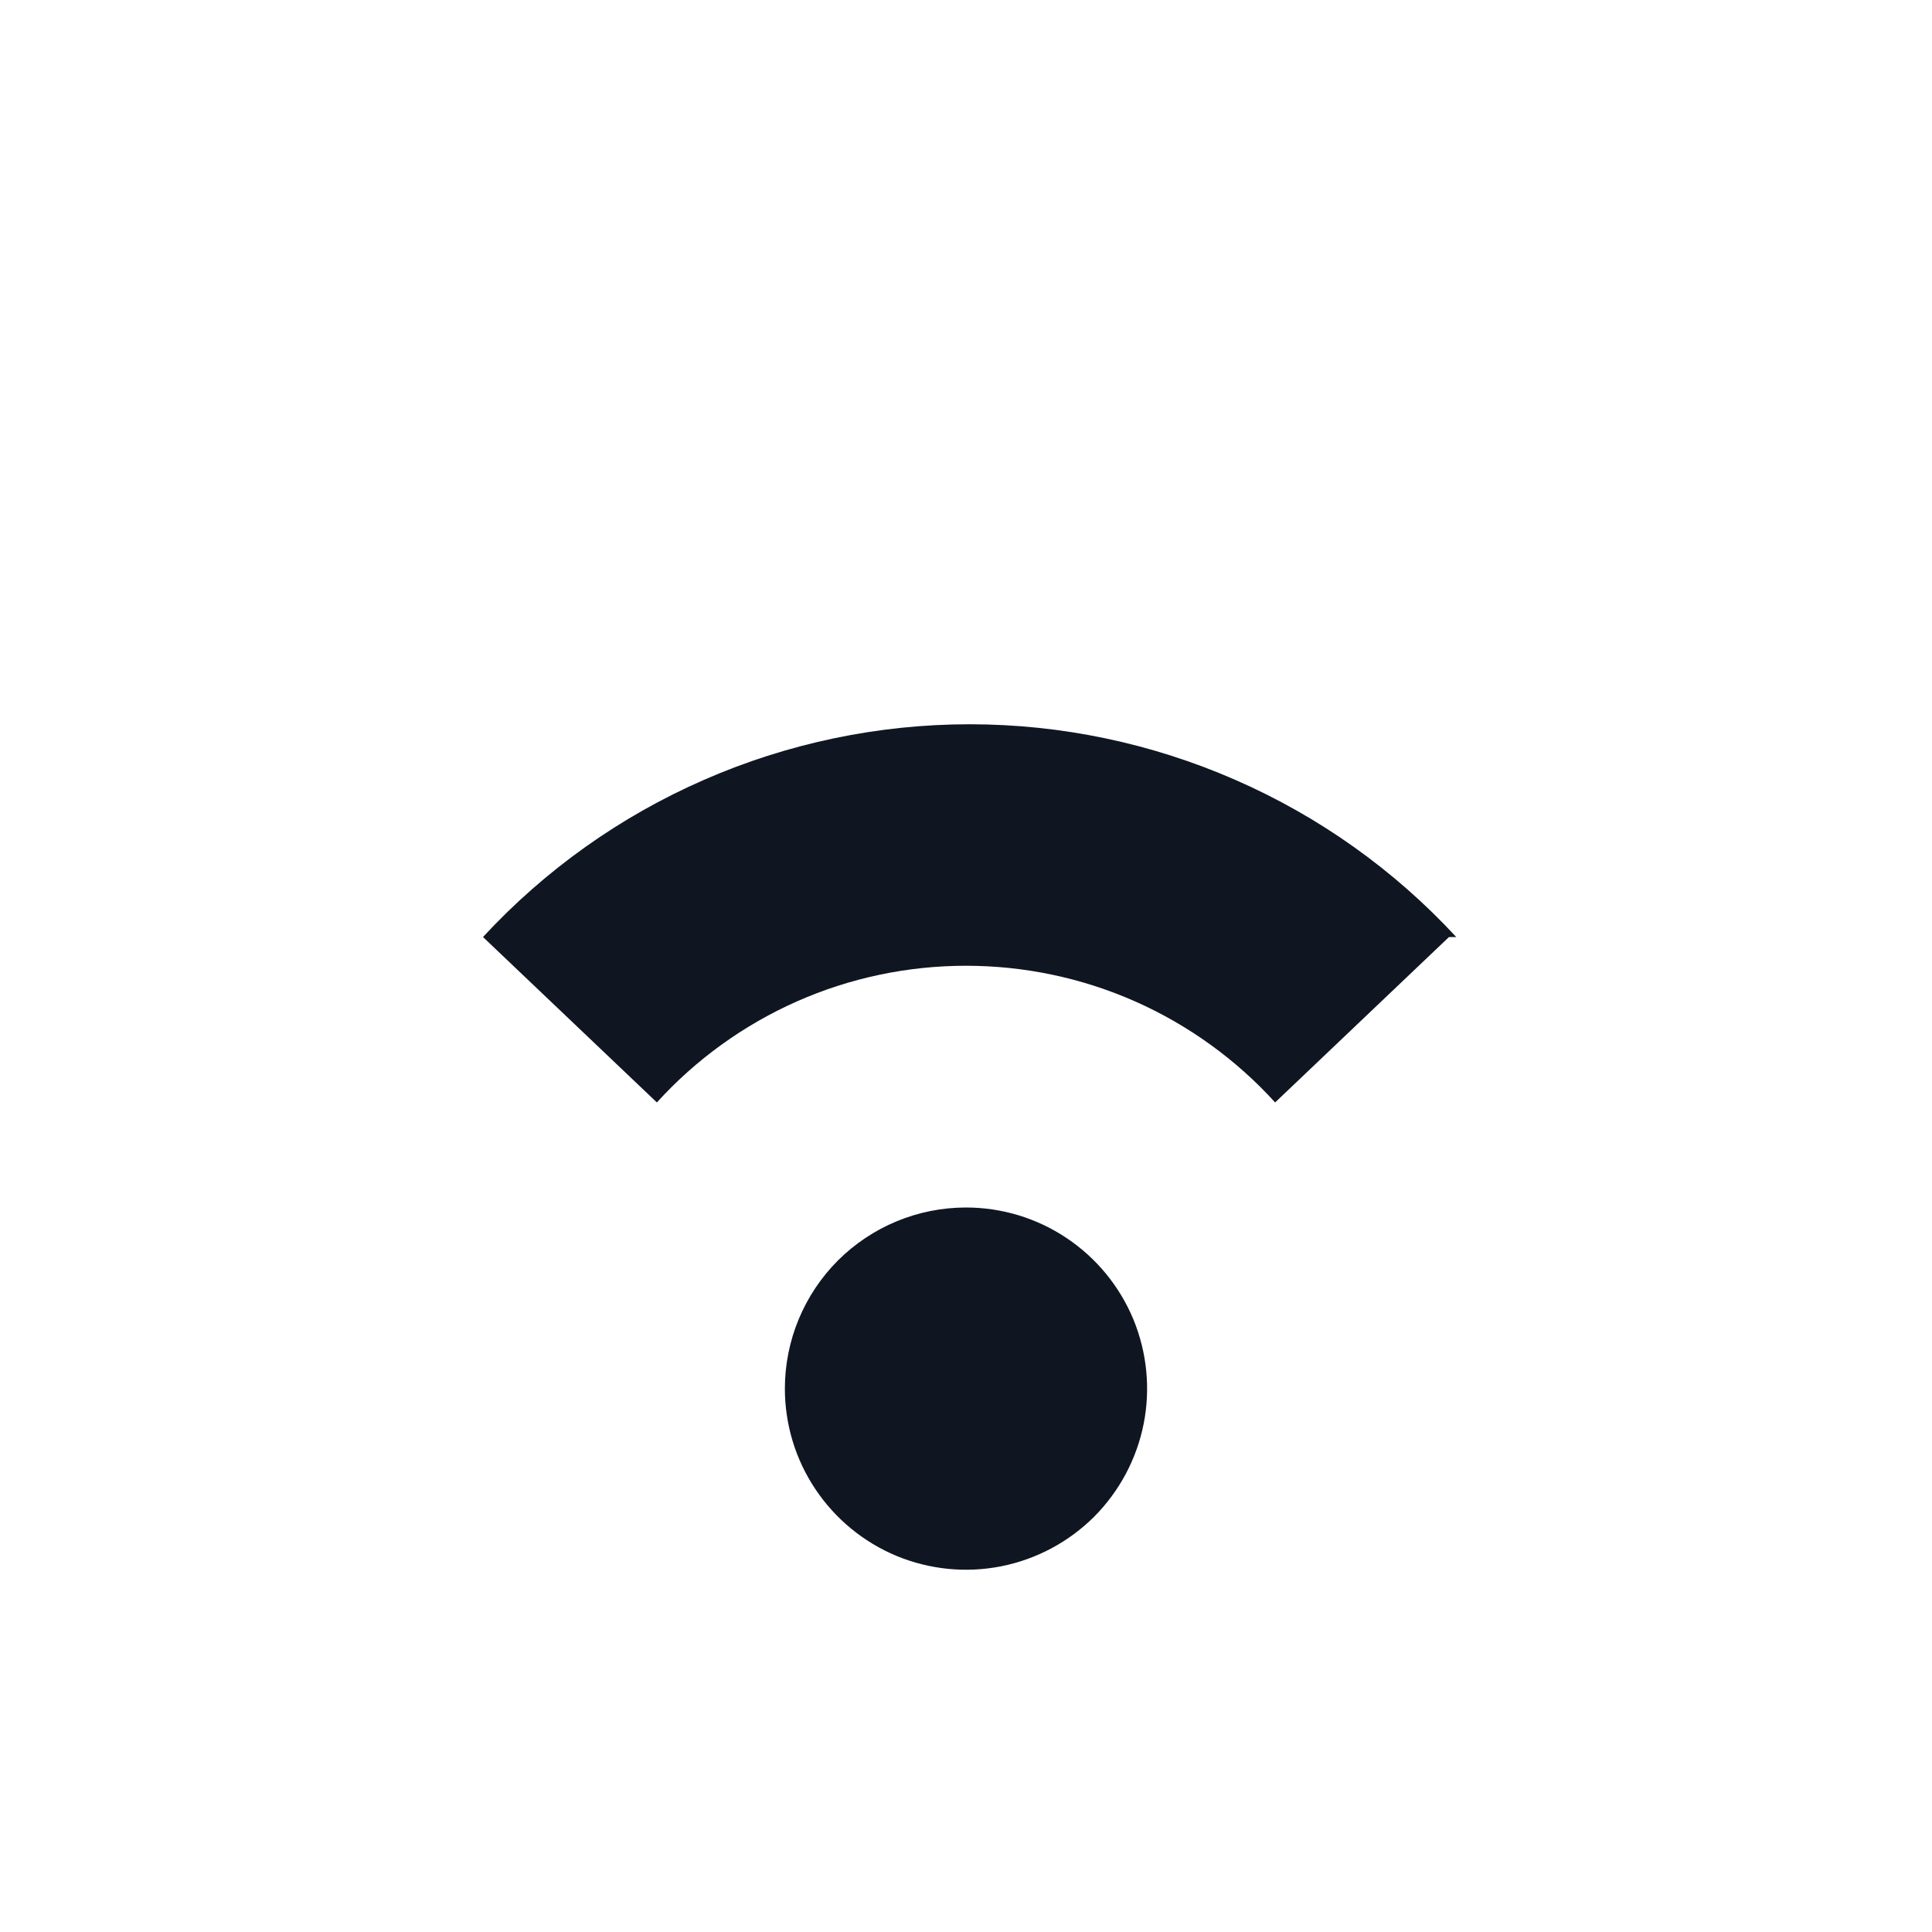 <svg width="16" height="16" viewBox="0 0 16 16" fill="none" xmlns="http://www.w3.org/2000/svg">
<path d="M8 10C8.297 10 8.587 10.088 8.833 10.253C9.08 10.418 9.272 10.652 9.386 10.926C9.499 11.2 9.529 11.502 9.471 11.793C9.413 12.084 9.27 12.351 9.061 12.561C8.851 12.77 8.584 12.913 8.293 12.971C8.002 13.029 7.7 12.999 7.426 12.886C7.152 12.772 6.918 12.58 6.753 12.333C6.588 12.087 6.5 11.797 6.5 11.5C6.5 11.102 6.658 10.721 6.939 10.439C7.221 10.158 7.602 10 8 10ZM12 7.76L10.56 9.13C10.236 8.773 9.84 8.488 9.4 8.293C8.959 8.098 8.482 7.998 8 7.998C7.518 7.998 7.041 8.098 6.6 8.293C6.16 8.488 5.764 8.773 5.44 9.13L4 7.76C4.514 7.204 5.137 6.761 5.831 6.458C6.524 6.155 7.273 5.998 8.03 5.998C8.787 5.998 9.536 6.155 10.229 6.458C10.923 6.761 11.546 7.204 12.06 7.76H12Z" fill="#0F1621"/>
</svg>
